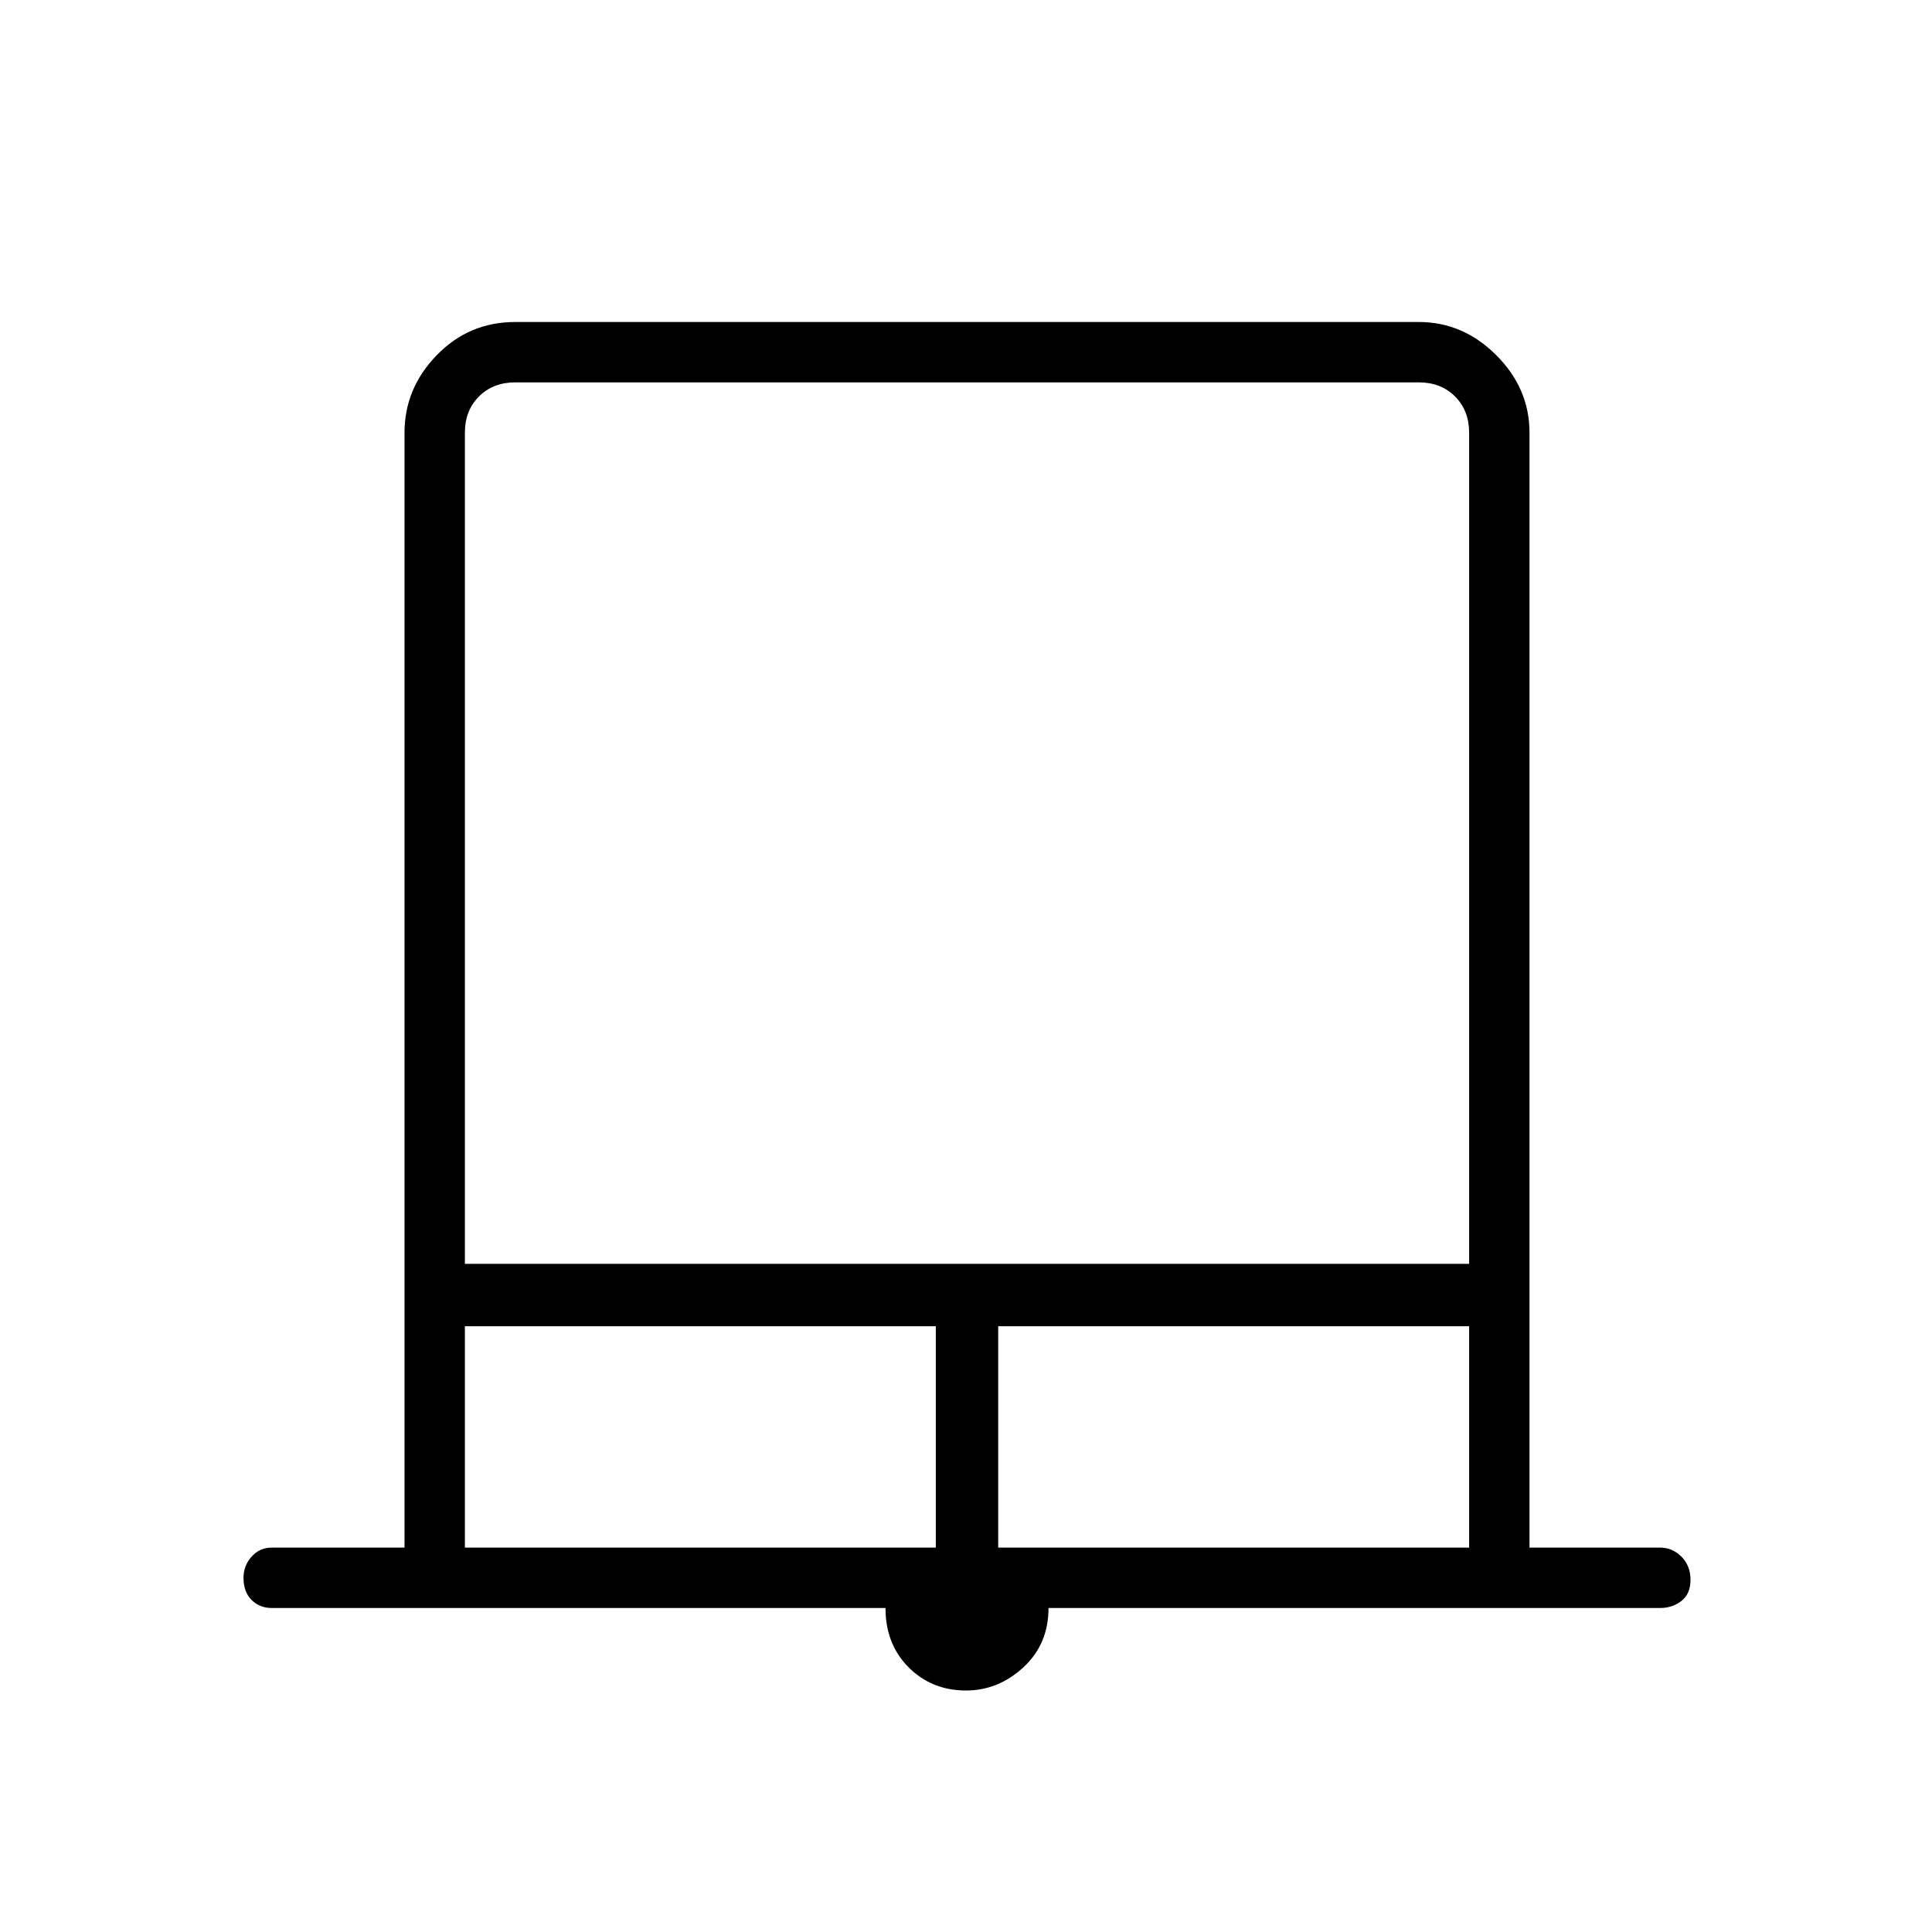 <svg xmlns="http://www.w3.org/2000/svg" height="48" width="48"><path d="M24 42q-.85 0-1.425-.575Q22 40.85 22 39.95H6.75q-.3 0-.5-.2t-.2-.55q0-.3.2-.525.2-.225.5-.225h3.3v-27.7q0-1.1.8-1.925T12.8 8h22.45q1.1 0 1.925.825T38 10.75v27.7h3.25q.3 0 .525.225.225.225.225.575t-.225.525q-.225.175-.525.175h-15.2q0 .9-.625 1.475Q24.8 42 24 42ZM11.55 31.4H36.5V10.75q0-.55-.35-.9t-.9-.35H12.8q-.55 0-.9.35t-.35.9Zm0 7.05h11.7v-5.5h-11.7Zm13.25 0h11.7v-5.5H24.8ZM12.8 9.5h23.7-24.95 1.25Z"/></svg>